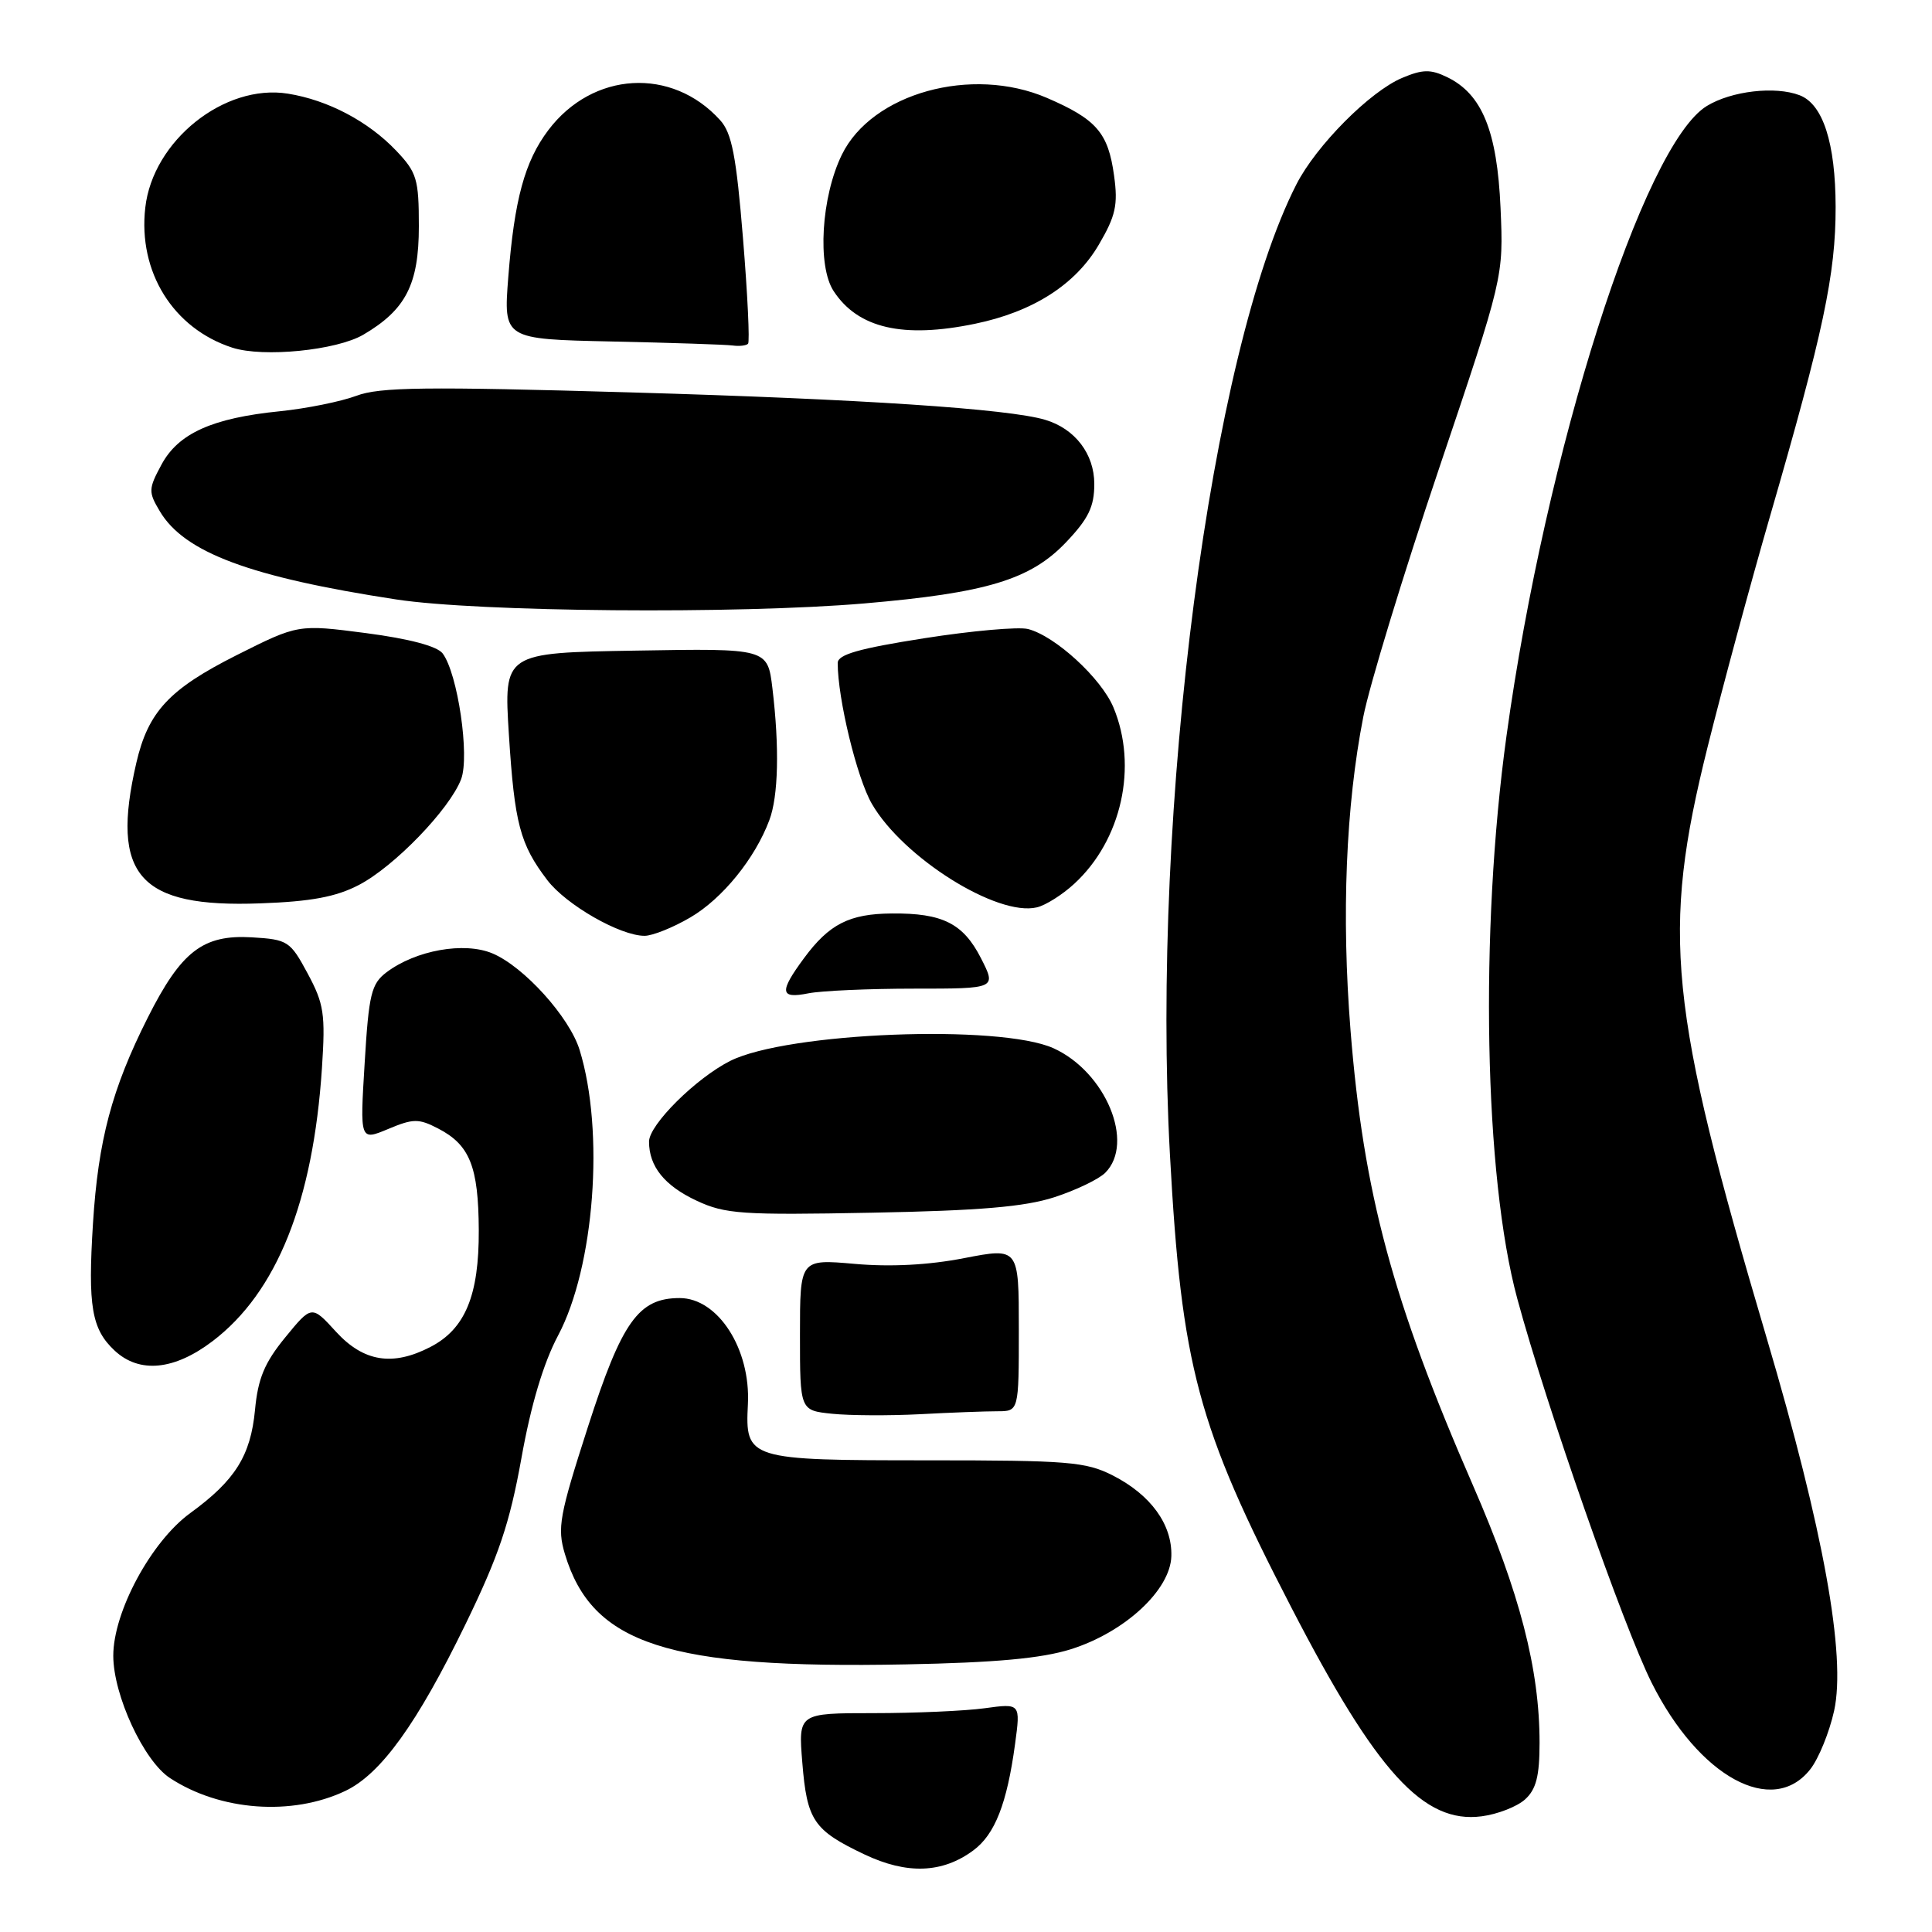 <?xml version="1.0" encoding="UTF-8" standalone="no"?>
<!DOCTYPE svg PUBLIC "-//W3C//DTD SVG 1.1//EN" "http://www.w3.org/Graphics/SVG/1.1/DTD/svg11.dtd" >
<svg xmlns="http://www.w3.org/2000/svg" xmlns:xlink="http://www.w3.org/1999/xlink" version="1.1" viewBox="0 0 256 256">
 <g >
 <path fill="currentColor"
d=" M 128.98 245.18 C 131.83 243.07 133.43 238.99 134.50 231.10 C 135.23 225.70 135.23 225.70 130.48 226.35 C 127.86 226.71 121.23 227.00 115.75 227.00 C 105.78 227.00 105.78 227.00 106.31 233.55 C 106.93 241.22 107.80 242.51 114.50 245.70 C 120.17 248.40 124.87 248.23 128.98 245.18 Z  M 202.08 238.43 C 203.55 237.10 204.00 235.34 204.00 230.93 C 204.00 221.18 201.39 211.08 195.18 196.83 C 184.50 172.33 180.67 158.10 178.95 136.50 C 177.74 121.31 178.33 106.80 180.64 95.00 C 181.44 90.88 185.96 76.07 190.67 62.11 C 199.23 36.71 199.23 36.71 198.83 27.56 C 198.38 17.35 196.38 12.46 191.75 10.22 C 189.56 9.16 188.51 9.18 185.80 10.32 C 181.53 12.11 174.40 19.29 171.78 24.43 C 160.40 46.73 152.53 107.16 155.02 152.95 C 156.56 181.09 158.67 188.97 171.14 213.06 C 182.41 234.85 188.64 241.68 196.33 240.67 C 198.43 240.40 201.02 239.39 202.08 238.43 Z  M 45.75 237.31 C 50.46 235.08 55.28 228.39 61.68 215.22 C 66.09 206.15 67.54 201.84 69.09 193.22 C 70.35 186.16 72.01 180.61 73.95 176.96 C 78.77 167.88 80.13 149.91 76.80 139.12 C 75.46 134.77 69.42 128.08 65.25 126.33 C 61.50 124.76 55.10 125.91 51.22 128.83 C 49.20 130.36 48.87 131.70 48.32 140.85 C 47.69 151.16 47.69 151.16 51.43 149.60 C 54.76 148.20 55.48 148.20 58.05 149.53 C 62.25 151.70 63.40 154.57 63.44 163.00 C 63.48 171.66 61.64 176.10 57.03 178.48 C 52.03 181.07 48.18 180.45 44.53 176.47 C 41.30 172.93 41.30 172.93 37.79 177.22 C 35.05 180.57 34.18 182.66 33.79 186.82 C 33.21 192.90 31.16 196.16 25.20 200.50 C 20.02 204.27 15.00 213.60 15.01 219.41 C 15.02 224.64 19.05 233.33 22.52 235.60 C 29.16 239.96 38.70 240.66 45.75 237.31 Z  M 239.87 234.44 C 240.98 233.03 242.40 229.54 243.03 226.69 C 244.63 219.39 241.64 202.82 234.08 177.25 C 221.07 133.27 220.11 123.70 226.26 99.00 C 228.25 91.03 231.96 77.30 234.51 68.50 C 241.62 43.98 243.24 36.34 243.23 27.41 C 243.21 18.94 241.56 13.81 238.46 12.62 C 235.23 11.38 229.43 12.05 226.17 14.04 C 217.75 19.17 204.82 59.80 199.62 97.50 C 196.04 123.42 196.66 155.92 201.05 172.09 C 204.91 186.35 215.14 215.57 218.86 222.99 C 225.12 235.47 234.88 240.79 239.87 234.44 Z  M 141.87 218.54 C 149.03 216.29 155.09 210.69 155.21 206.19 C 155.33 201.99 152.47 198.06 147.44 195.50 C 143.88 193.69 141.52 193.50 122.91 193.50 C 99.08 193.50 98.73 193.39 99.10 186.07 C 99.48 178.75 95.14 172.00 90.06 172.00 C 84.61 172.00 82.40 175.10 77.90 189.08 C 74.11 200.85 73.82 202.45 74.85 205.91 C 78.45 217.90 88.49 221.15 120.00 220.54 C 131.92 220.31 137.99 219.75 141.87 218.54 Z  M 132.15 187.00 C 135.00 187.00 135.00 187.00 135.00 176.15 C 135.00 165.31 135.00 165.31 127.75 166.71 C 123.04 167.63 117.96 167.89 113.25 167.47 C 106.00 166.83 106.00 166.83 106.00 176.86 C 106.00 186.89 106.00 186.89 110.25 187.33 C 112.59 187.57 117.83 187.60 121.90 187.39 C 125.97 187.17 130.58 187.00 132.15 187.00 Z  M 28.17 177.71 C 36.68 171.24 41.49 159.22 42.66 141.52 C 43.13 134.36 42.93 133.02 40.77 129.00 C 38.45 124.69 38.14 124.49 33.37 124.20 C 26.89 123.82 24.01 126.04 19.57 134.86 C 14.82 144.29 13.01 151.10 12.32 162.11 C 11.63 173.11 12.14 176.12 15.20 178.97 C 18.48 182.02 23.09 181.57 28.17 177.71 Z  M 139.70 158.64 C 142.57 157.71 145.60 156.25 146.45 155.40 C 150.41 151.44 146.51 142.04 139.60 138.90 C 132.49 135.68 104.31 136.78 96.75 140.58 C 92.21 142.87 86.00 149.04 86.00 151.27 C 86.00 154.57 88.06 157.12 92.33 159.11 C 96.10 160.87 98.33 161.02 115.50 160.69 C 129.82 160.42 135.78 159.91 139.70 158.64 Z  M 121.15 131.00 C 132.04 131.00 132.04 131.00 129.98 126.96 C 127.63 122.36 124.90 120.98 118.18 121.04 C 112.54 121.08 109.87 122.44 106.53 126.97 C 103.22 131.45 103.34 132.38 107.12 131.62 C 108.84 131.28 115.15 131.00 121.15 131.00 Z  M 91.48 121.56 C 95.72 119.08 100.04 113.76 101.94 108.68 C 103.14 105.51 103.29 99.03 102.35 91.21 C 101.71 85.91 101.71 85.91 84.23 86.21 C 66.75 86.50 66.75 86.50 67.43 97.34 C 68.18 109.13 68.90 111.87 72.52 116.62 C 75.03 119.91 82.17 124.00 85.41 124.00 C 86.46 124.00 89.20 122.90 91.48 121.56 Z  M 142.34 117.11 C 148.63 111.33 150.80 101.54 147.53 93.72 C 145.91 89.86 139.82 84.27 136.22 83.35 C 134.97 83.03 128.78 83.58 122.47 84.57 C 113.80 85.93 111.00 86.73 111.00 87.85 C 111.00 92.59 113.54 103.07 115.52 106.50 C 119.63 113.63 132.14 121.49 137.39 120.23 C 138.55 119.96 140.78 118.55 142.34 117.11 Z  M 47.54 117.27 C 52.23 114.84 59.58 107.23 61.10 103.25 C 62.26 100.19 60.65 89.23 58.65 86.58 C 57.92 85.62 54.23 84.64 48.50 83.89 C 39.50 82.72 39.50 82.72 31.34 86.82 C 22.41 91.32 19.63 94.31 18.06 101.10 C 14.62 116.02 18.41 120.30 34.50 119.70 C 41.21 119.46 44.53 118.84 47.54 117.27 Z  M 114.50 79.96 C 130.71 78.57 136.54 76.81 141.25 71.86 C 144.23 68.73 145.00 67.14 145.00 64.13 C 145.00 60.15 142.45 56.81 138.50 55.63 C 133.64 54.17 114.10 52.88 83.71 52.00 C 56.38 51.21 50.30 51.28 47.21 52.45 C 45.17 53.21 40.62 54.13 37.11 54.49 C 28.13 55.39 23.63 57.42 21.40 61.56 C 19.66 64.78 19.65 65.19 21.18 67.75 C 24.42 73.21 33.16 76.47 52.50 79.43 C 63.40 81.10 97.70 81.39 114.50 79.96 Z  M 48.14 44.35 C 53.77 41.05 55.50 37.68 55.50 29.99 C 55.50 23.74 55.24 22.85 52.50 19.97 C 48.79 16.07 43.45 13.26 38.15 12.41 C 29.74 11.06 20.24 18.65 19.25 27.52 C 18.28 36.04 22.95 43.53 30.79 46.07 C 34.88 47.39 44.58 46.43 48.14 44.35 Z  M 99.12 45.55 C 99.36 45.30 99.06 39.01 98.45 31.57 C 97.56 20.66 96.97 17.62 95.42 15.92 C 89.03 8.85 78.53 9.46 72.65 17.25 C 69.53 21.39 68.16 26.41 67.35 36.72 C 66.71 44.94 66.71 44.94 81.10 45.25 C 89.02 45.42 96.21 45.66 97.08 45.78 C 97.95 45.90 98.87 45.80 99.12 45.55 Z  M 129.20 42.90 C 136.88 41.31 142.50 37.72 145.60 32.42 C 147.83 28.61 148.16 27.15 147.62 23.27 C 146.84 17.59 145.30 15.81 138.72 12.97 C 128.75 8.68 115.53 12.35 111.55 20.50 C 108.82 26.09 108.27 35.23 110.46 38.57 C 113.69 43.50 119.65 44.88 129.20 42.90 Z "/>
</g>
</svg>